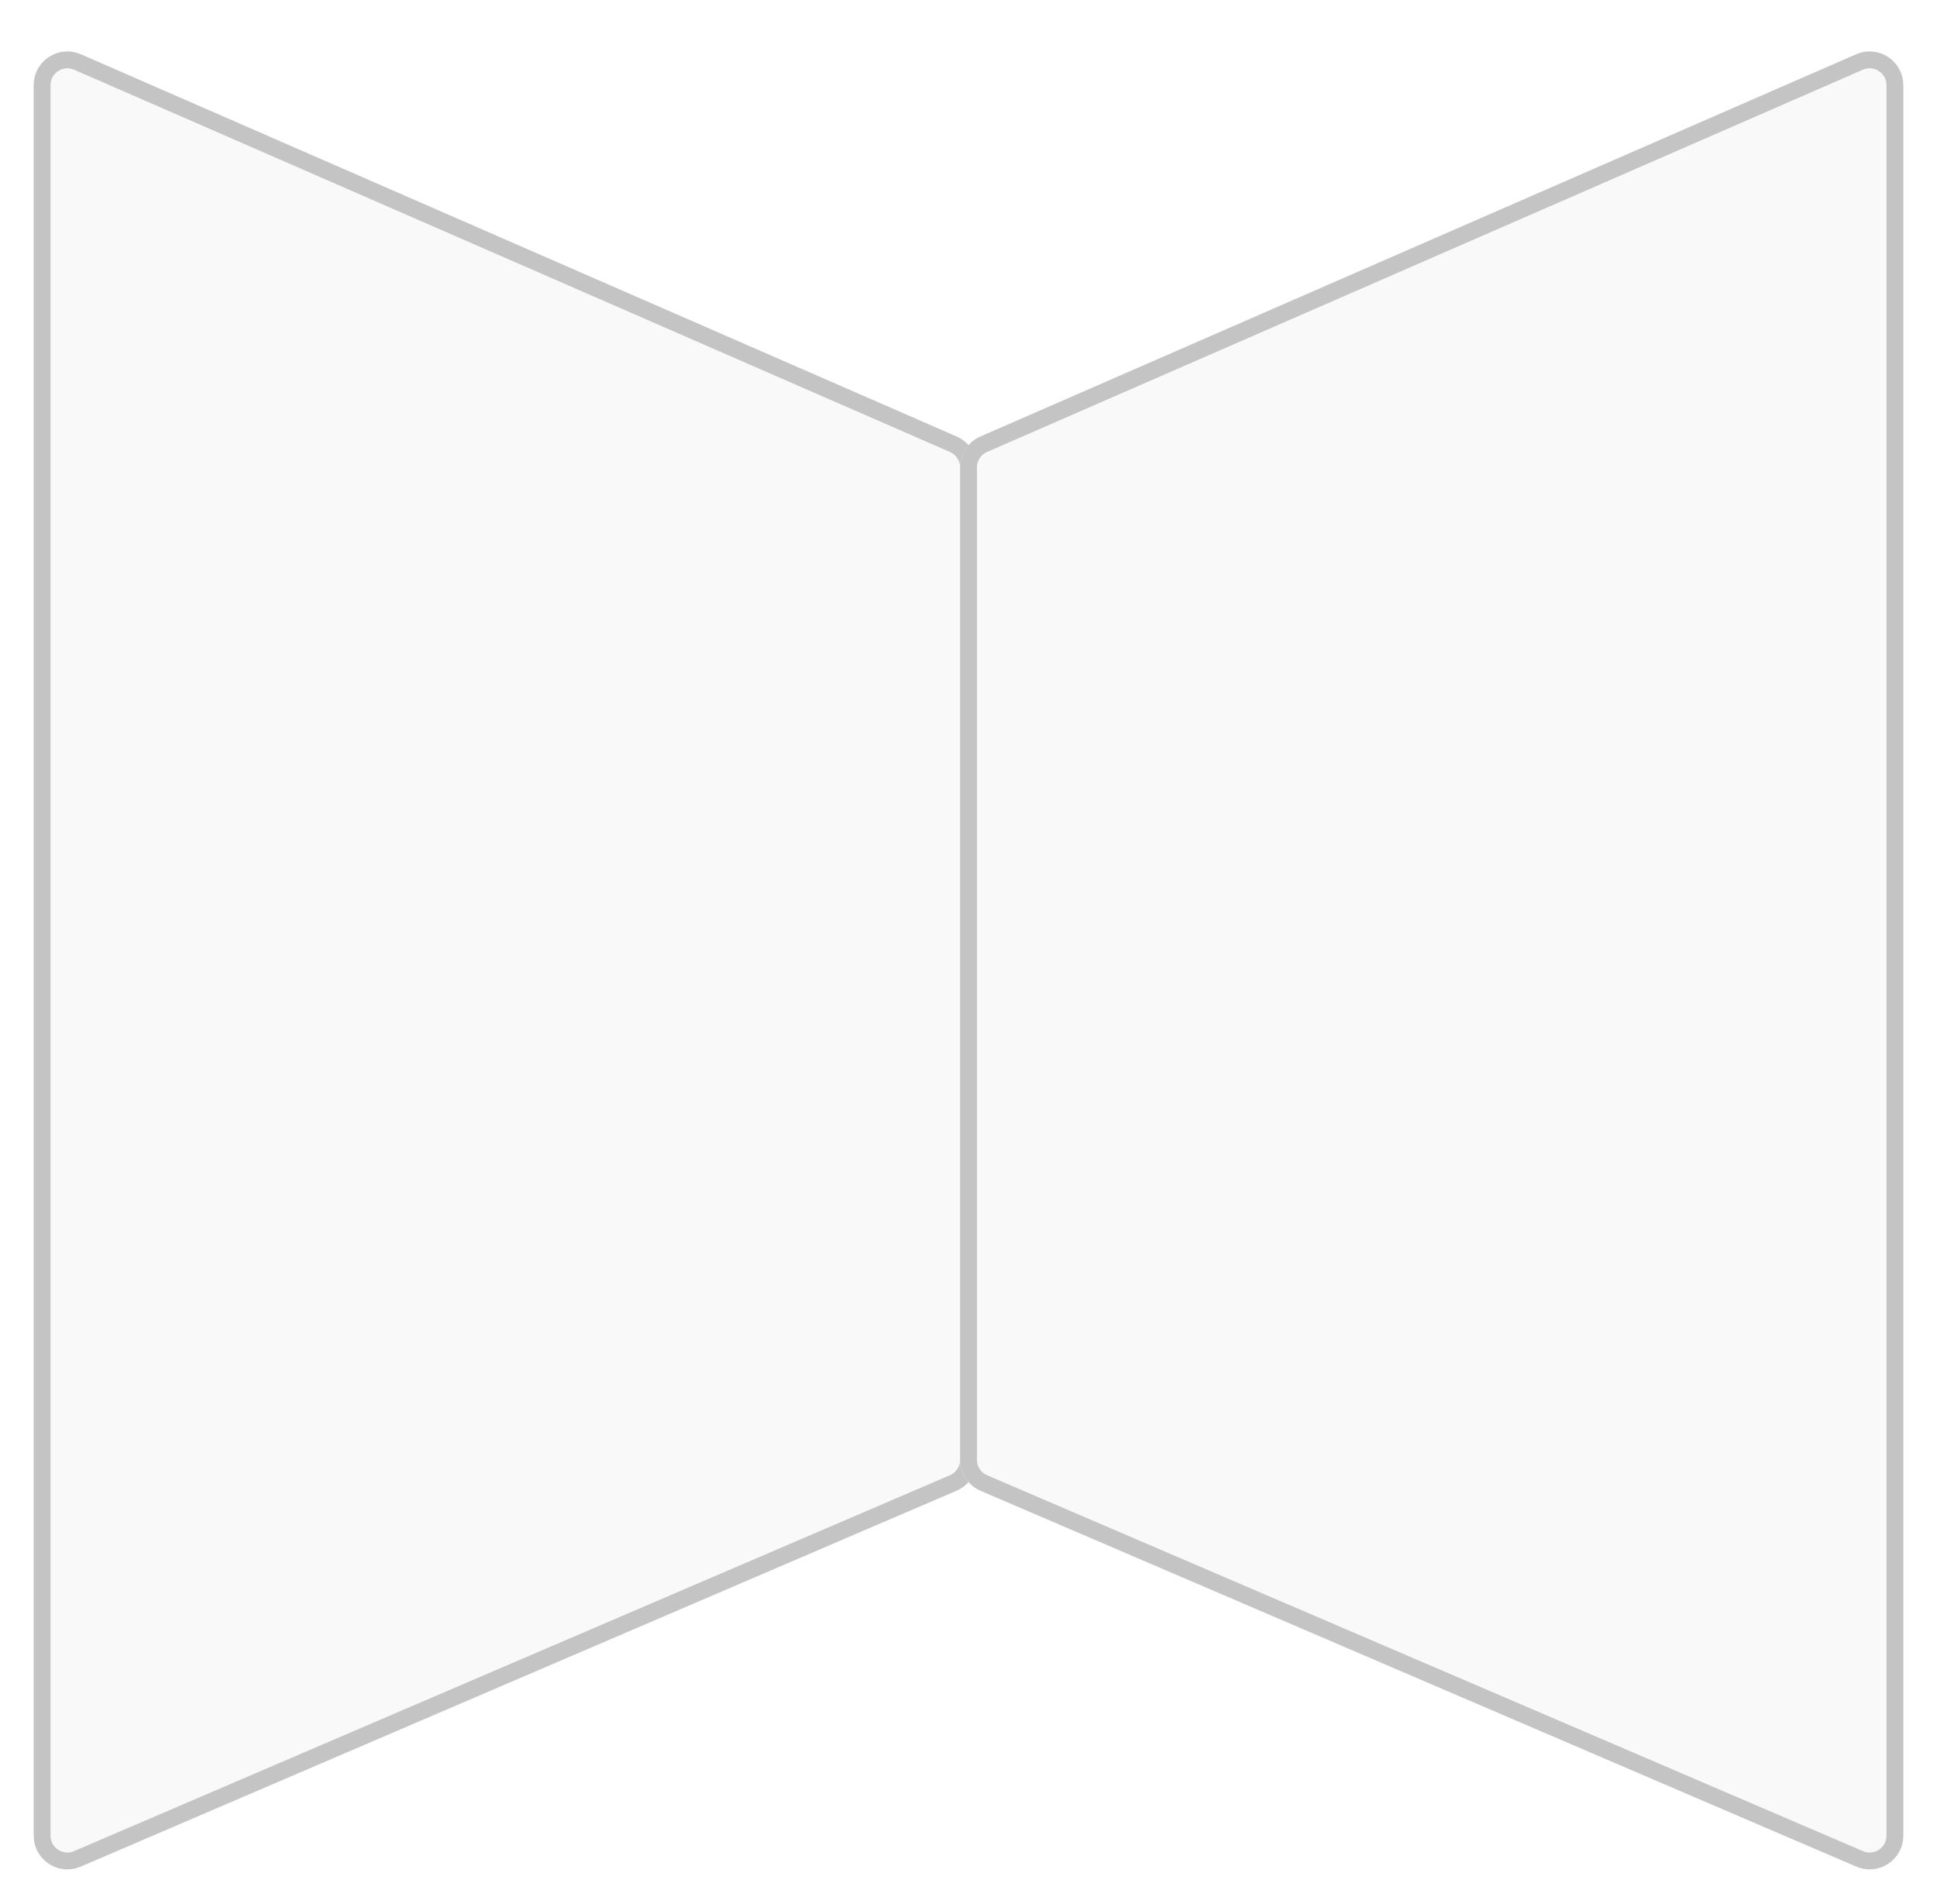 <svg width="230" height="226" viewBox="0 0 230 226" fill="none" xmlns="http://www.w3.org/2000/svg">
<g filter="url(#filter0_d_301_96)">
<path d="M116 114.51L116 169.306C116 170.905 115.047 172.351 113.577 172.981L9.577 217.607C6.938 218.739 4 216.803 4 213.931L4 6.11C4 3.227 6.957 1.291 9.6 2.444L113.6 47.827C115.058 48.463 116 49.902 116 51.493L116 114.51Z" fill="#F9F9F9"/>
<path d="M115 114.51L115 169.306C115 170.505 114.285 171.589 113.183 172.062L9.183 216.688C7.203 217.537 5 216.085 5 213.931L5 6.11C5 3.948 7.218 2.495 9.2 3.36L113.2 48.743C114.293 49.22 115 50.3 115 51.493L115 114.51Z" stroke="#C4C4C4" stroke-width="2"/>
</g>
<g filter="url(#filter1_d_301_96)">
<path d="M114 114.51L114 169.306C114 170.905 114.953 172.351 116.423 172.981L220.423 217.607C223.062 218.739 226 216.803 226 213.931L226 6.11C226 3.227 223.043 1.291 220.4 2.444L116.4 47.827C114.942 48.463 114 49.902 114 51.493L114 114.51Z" fill="#F9F9F9"/>
<path d="M115 114.51L115 169.306C115 170.505 115.715 171.589 116.817 172.062L220.817 216.688C222.797 217.537 225 216.085 225 213.931L225 6.11C225 3.948 222.782 2.495 220.8 3.36L116.8 48.743C115.707 49.22 115 50.3 115 51.493L115 114.51Z" stroke="#C4C4C4" stroke-width="2"/>
</g>
<defs>
<filter id="filter0_d_301_96" x="0" y="2.105" width="120" height="223.83" filterUnits="userSpaceOnUse" color-interpolation-filters="sRGB">
<feFlood flood-opacity="0" result="BackgroundImageFix"/>
<feColorMatrix in="SourceAlpha" type="matrix" values="0 0 0 0 0 0 0 0 0 0 0 0 0 0 0 0 0 0 127 0" result="hardAlpha"/>
<feOffset dy="4"/>
<feGaussianBlur stdDeviation="2"/>
<feComposite in2="hardAlpha" operator="out"/>
<feColorMatrix type="matrix" values="0 0 0 0 0 0 0 0 0 0 0 0 0 0 0 0 0 0 0.04 0"/>
<feBlend mode="normal" in2="BackgroundImageFix" result="effect1_dropShadow_301_96"/>
<feBlend mode="normal" in="SourceGraphic" in2="effect1_dropShadow_301_96" result="shape"/>
</filter>
<filter id="filter1_d_301_96" x="110" y="2.105" width="120" height="223.83" filterUnits="userSpaceOnUse" color-interpolation-filters="sRGB">
<feFlood flood-opacity="0" result="BackgroundImageFix"/>
<feColorMatrix in="SourceAlpha" type="matrix" values="0 0 0 0 0 0 0 0 0 0 0 0 0 0 0 0 0 0 127 0" result="hardAlpha"/>
<feOffset dy="4"/>
<feGaussianBlur stdDeviation="2"/>
<feComposite in2="hardAlpha" operator="out"/>
<feColorMatrix type="matrix" values="0 0 0 0 0 0 0 0 0 0 0 0 0 0 0 0 0 0 0.04 0"/>
<feBlend mode="normal" in2="BackgroundImageFix" result="effect1_dropShadow_301_96"/>
<feBlend mode="normal" in="SourceGraphic" in2="effect1_dropShadow_301_96" result="shape"/>
</filter>
</defs>
</svg>
